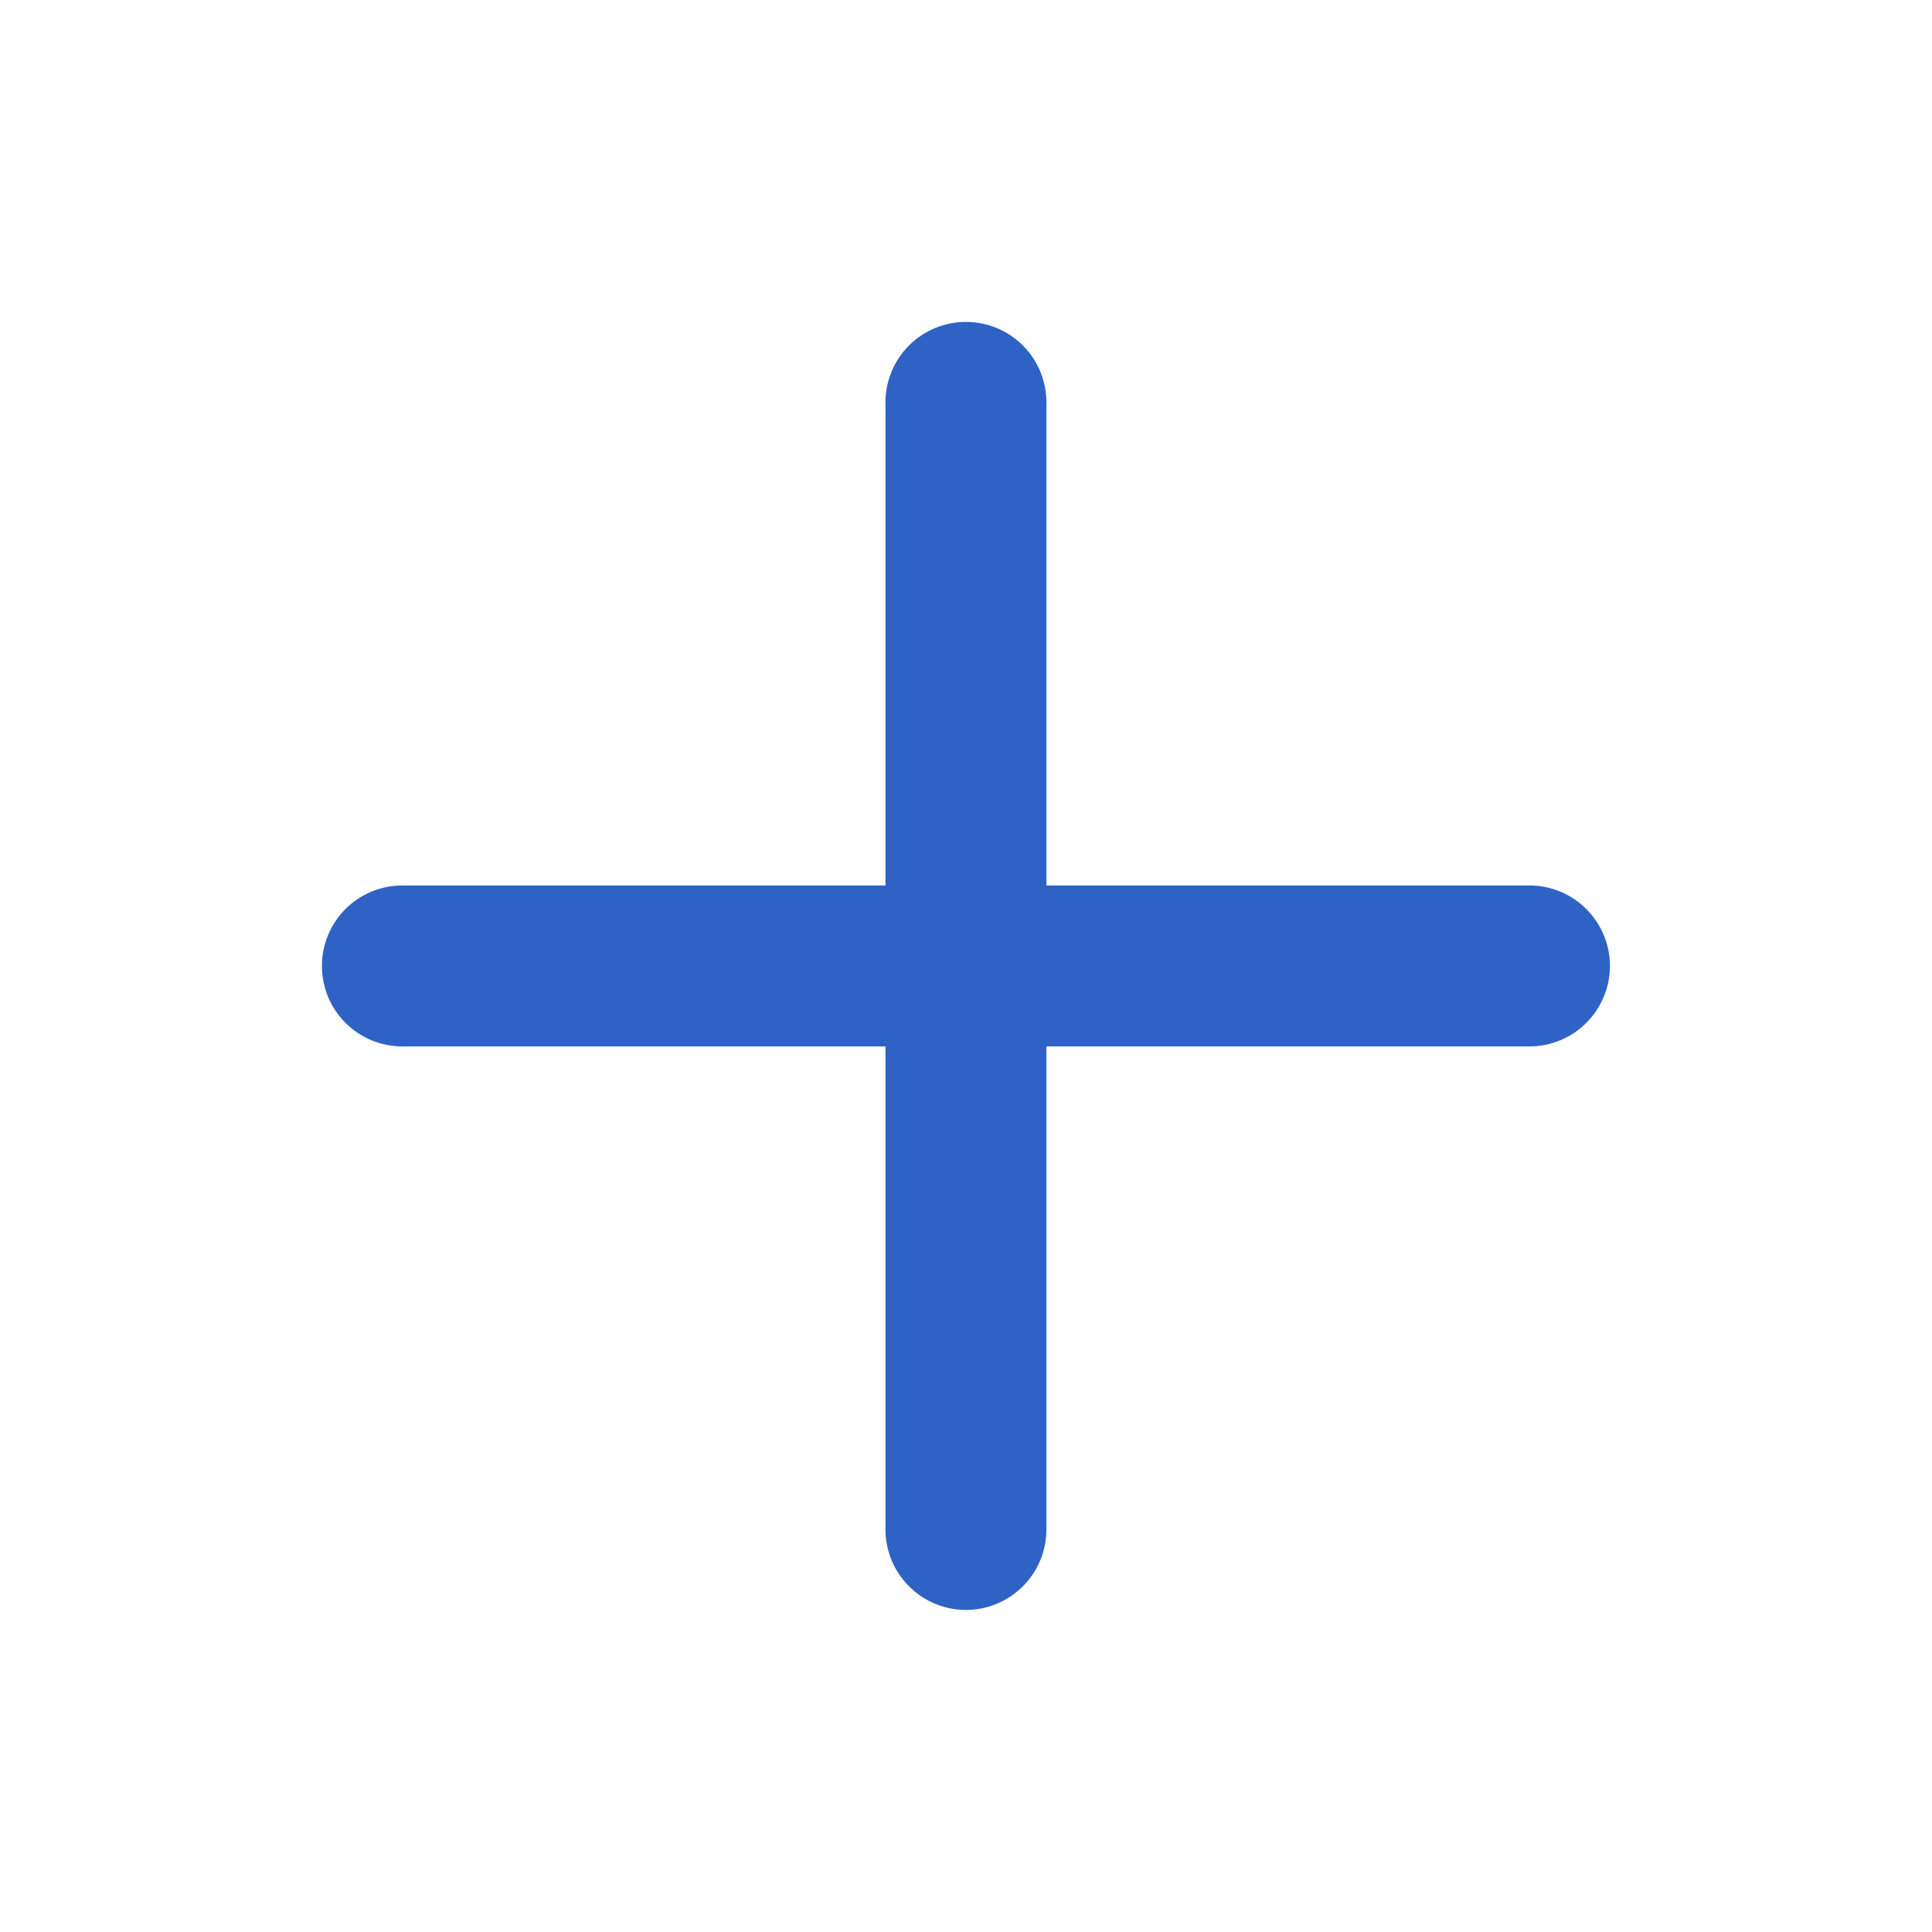 <svg width="16" height="16" viewBox="0 0 16 16" fill="none" xmlns="http://www.w3.org/2000/svg">
<path d="M12.666 7.333H8.666V3.333C8.666 3.156 8.596 2.986 8.471 2.861C8.346 2.736 8.176 2.666 7.999 2.666C7.823 2.666 7.653 2.736 7.528 2.861C7.403 2.986 7.333 3.156 7.333 3.333V7.333H3.333C3.156 7.333 2.986 7.403 2.861 7.528C2.736 7.653 2.666 7.823 2.666 7.999C2.666 8.176 2.736 8.346 2.861 8.471C2.986 8.596 3.156 8.666 3.333 8.666H7.333V12.666C7.333 12.843 7.403 13.012 7.528 13.137C7.653 13.262 7.823 13.333 7.999 13.333C8.176 13.333 8.346 13.262 8.471 13.137C8.596 13.012 8.666 12.843 8.666 12.666V8.666H12.666C12.843 8.666 13.012 8.596 13.137 8.471C13.262 8.346 13.333 8.176 13.333 7.999C13.333 7.823 13.262 7.653 13.137 7.528C13.012 7.403 12.843 7.333 12.666 7.333Z" fill="#2E62C5"/>
</svg>
